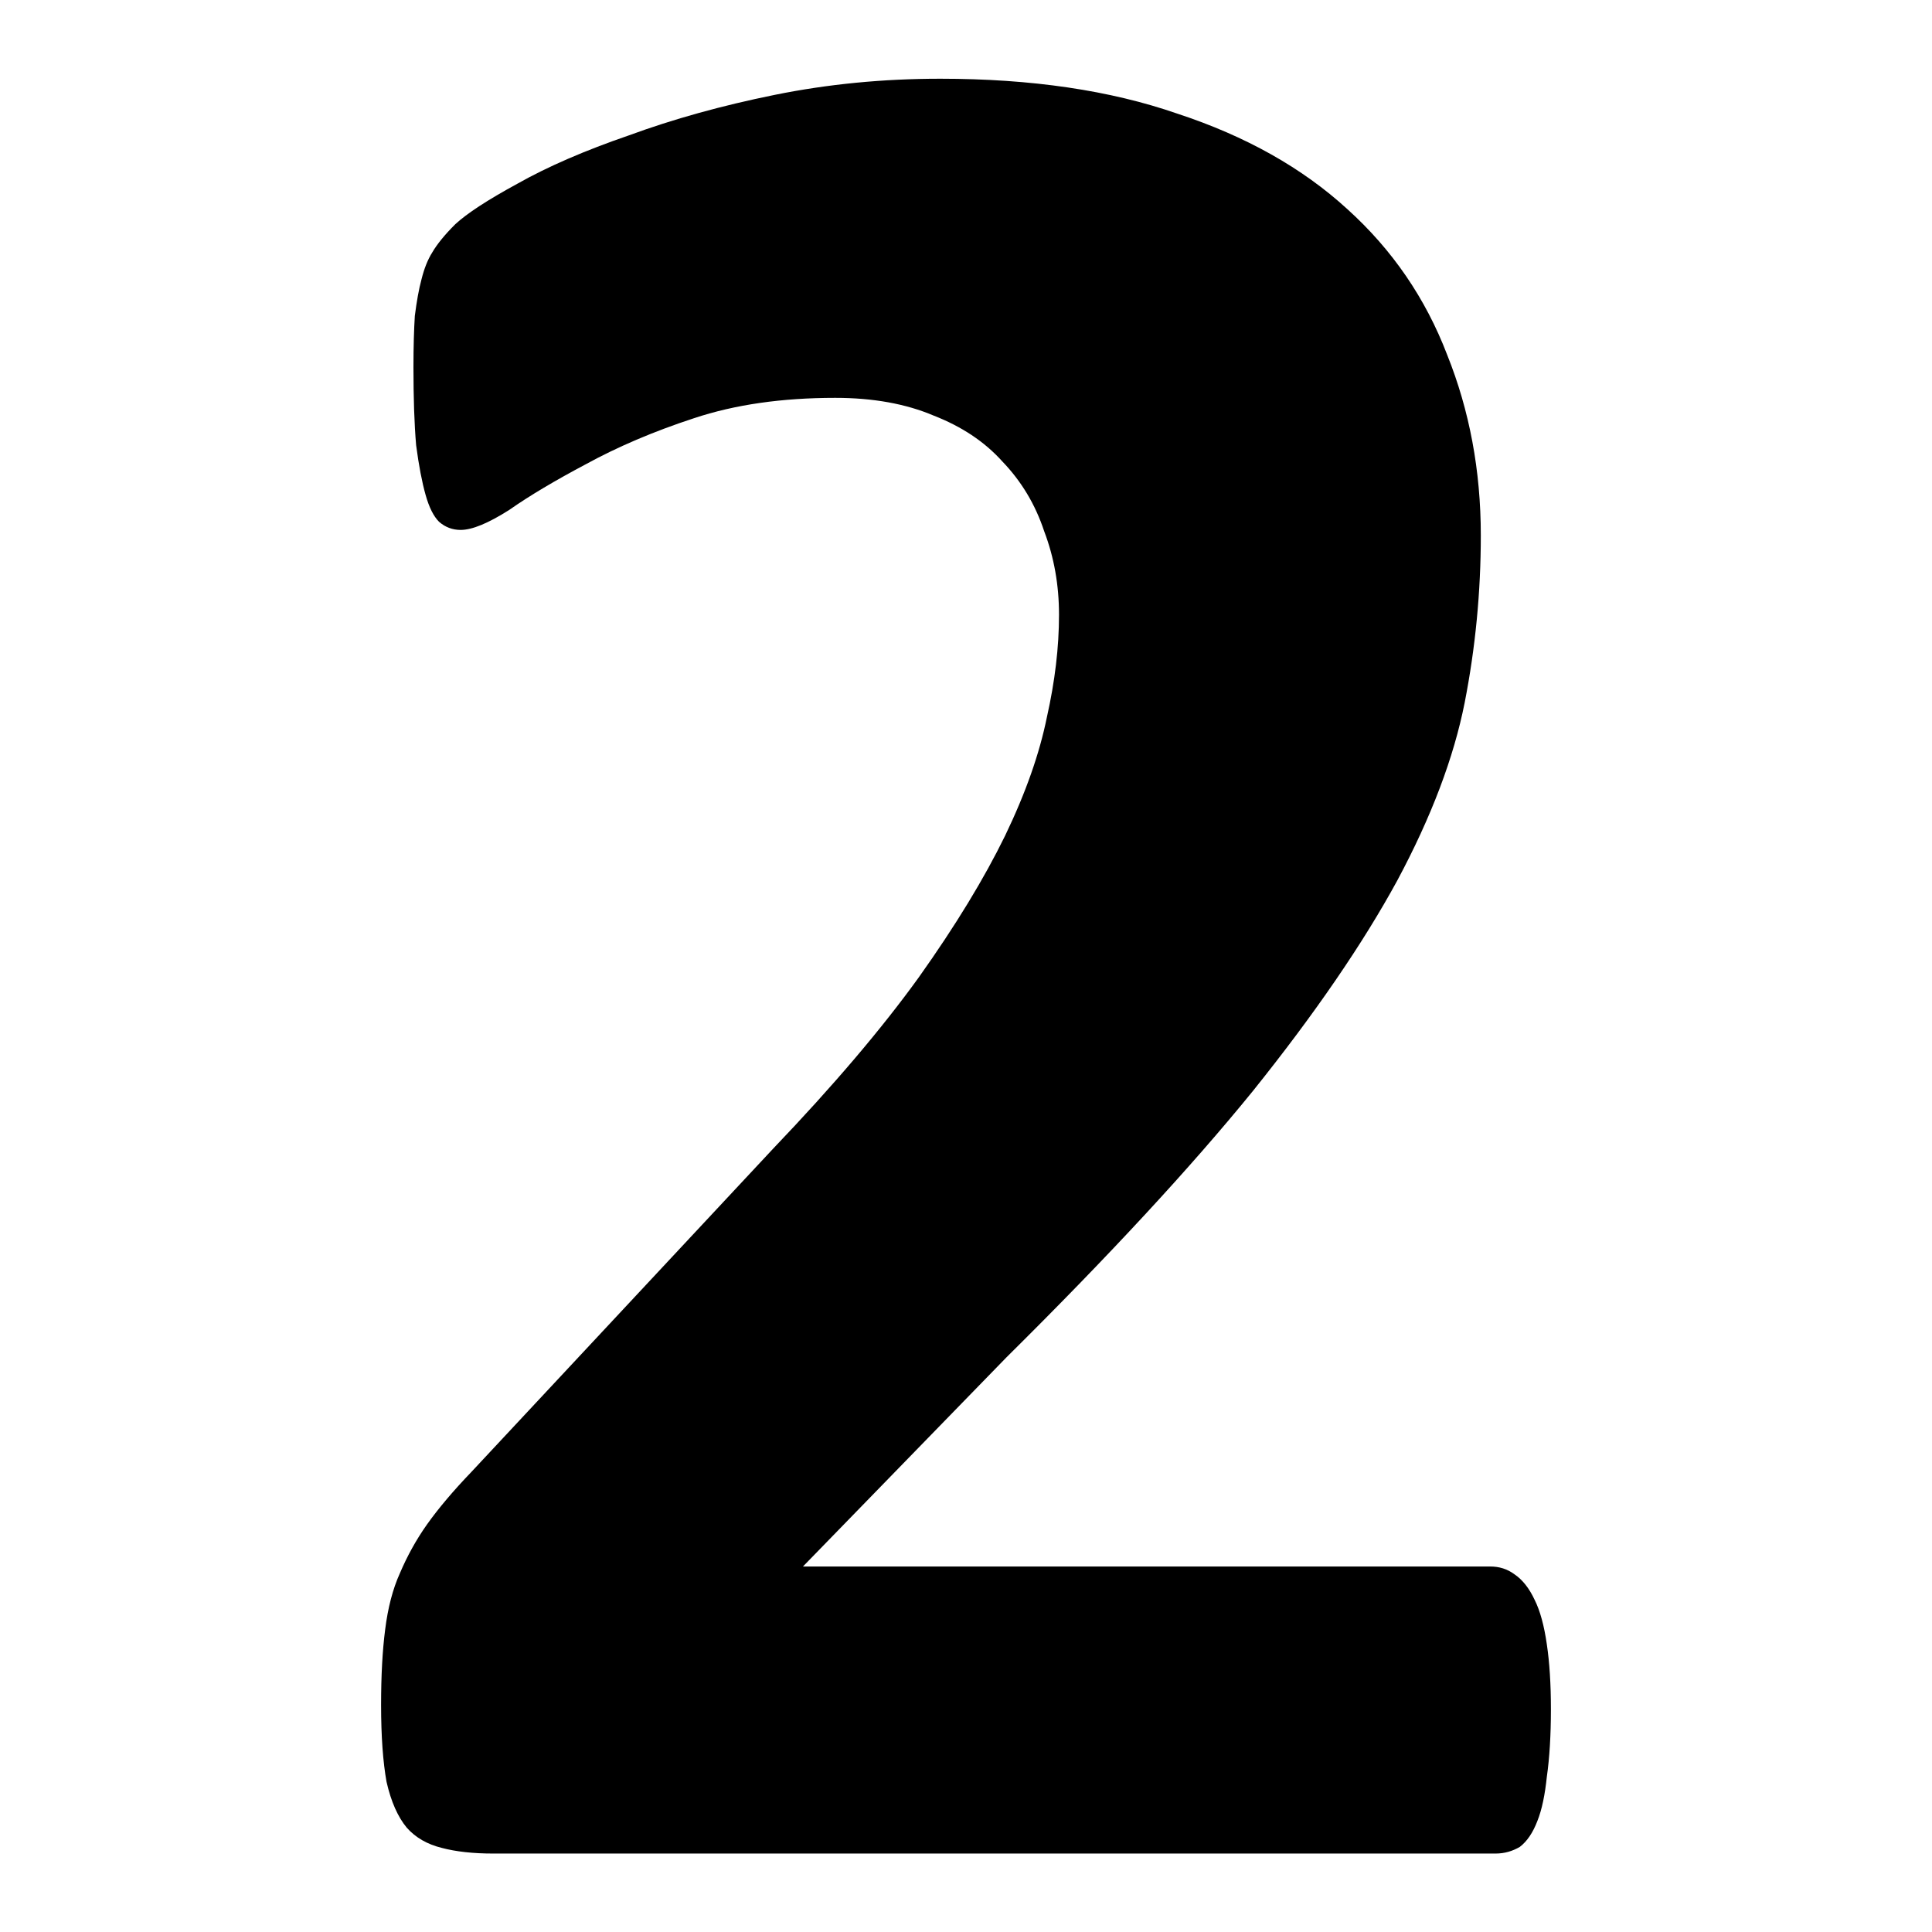 <?xml version="1.0" encoding="UTF-8"?>
<svg xmlns="http://www.w3.org/2000/svg" xmlns:xlink="http://www.w3.org/1999/xlink" width="28px" height="28px" viewBox="0 0 28 28" version="1.1">
<g id="surface1">
<path style=" stroke:none;fill-rule:nonzero;fill:rgb(0%,0%,0%);fill-opacity:1;" d="M 22.477 24.77 C 22.477 25.148 22.457 25.477 22.418 25.75 C 22.391 26.008 22.348 26.223 22.281 26.391 C 22.215 26.562 22.133 26.684 22.027 26.766 C 21.922 26.828 21.805 26.863 21.676 26.863 L 7.145 26.863 C 6.859 26.863 6.609 26.836 6.402 26.781 C 6.195 26.73 6.023 26.633 5.895 26.488 C 5.766 26.332 5.668 26.113 5.602 25.824 C 5.551 25.539 5.523 25.168 5.523 24.711 C 5.523 24.281 5.543 23.918 5.582 23.617 C 5.621 23.305 5.691 23.031 5.797 22.797 C 5.902 22.551 6.031 22.316 6.188 22.094 C 6.355 21.859 6.57 21.605 6.832 21.332 L 11.207 16.645 C 12.078 15.734 12.781 14.906 13.316 14.164 C 13.852 13.41 14.266 12.727 14.566 12.113 C 14.867 11.488 15.066 10.918 15.172 10.395 C 15.289 9.875 15.348 9.379 15.348 8.91 C 15.348 8.48 15.277 8.078 15.133 7.699 C 15.004 7.309 14.801 6.973 14.527 6.688 C 14.266 6.398 13.934 6.18 13.531 6.023 C 13.129 5.852 12.652 5.766 12.105 5.766 C 11.336 5.766 10.652 5.863 10.055 6.062 C 9.469 6.254 8.949 6.477 8.492 6.727 C 8.051 6.961 7.68 7.18 7.379 7.391 C 7.078 7.582 6.844 7.68 6.676 7.68 C 6.559 7.68 6.453 7.641 6.363 7.562 C 6.285 7.484 6.219 7.355 6.168 7.172 C 6.117 6.992 6.07 6.75 6.031 6.453 C 6.004 6.141 5.992 5.762 5.992 5.32 C 5.992 5.02 6 4.77 6.012 4.578 C 6.039 4.367 6.07 4.191 6.109 4.047 C 6.148 3.891 6.199 3.762 6.266 3.656 C 6.332 3.543 6.441 3.406 6.598 3.25 C 6.766 3.094 7.066 2.898 7.496 2.664 C 7.938 2.414 8.48 2.18 9.117 1.961 C 9.754 1.727 10.457 1.531 11.227 1.375 C 11.996 1.219 12.797 1.141 13.629 1.141 C 14.945 1.141 16.09 1.309 17.066 1.648 C 18.055 1.973 18.875 2.434 19.527 3.031 C 20.18 3.621 20.66 4.324 20.973 5.141 C 21.297 5.949 21.461 6.82 21.461 7.758 C 21.461 8.582 21.383 9.387 21.227 10.184 C 21.07 10.977 20.746 11.836 20.25 12.762 C 19.754 13.672 19.059 14.688 18.16 15.809 C 17.262 16.914 16.07 18.203 14.586 19.672 L 11.637 22.703 L 21.598 22.703 C 21.727 22.703 21.844 22.738 21.949 22.816 C 22.066 22.895 22.164 23.02 22.242 23.188 C 22.32 23.344 22.379 23.559 22.418 23.832 C 22.457 24.094 22.477 24.406 22.477 24.77 Z M 22.477 24.77 "/>
</g>
</svg>
